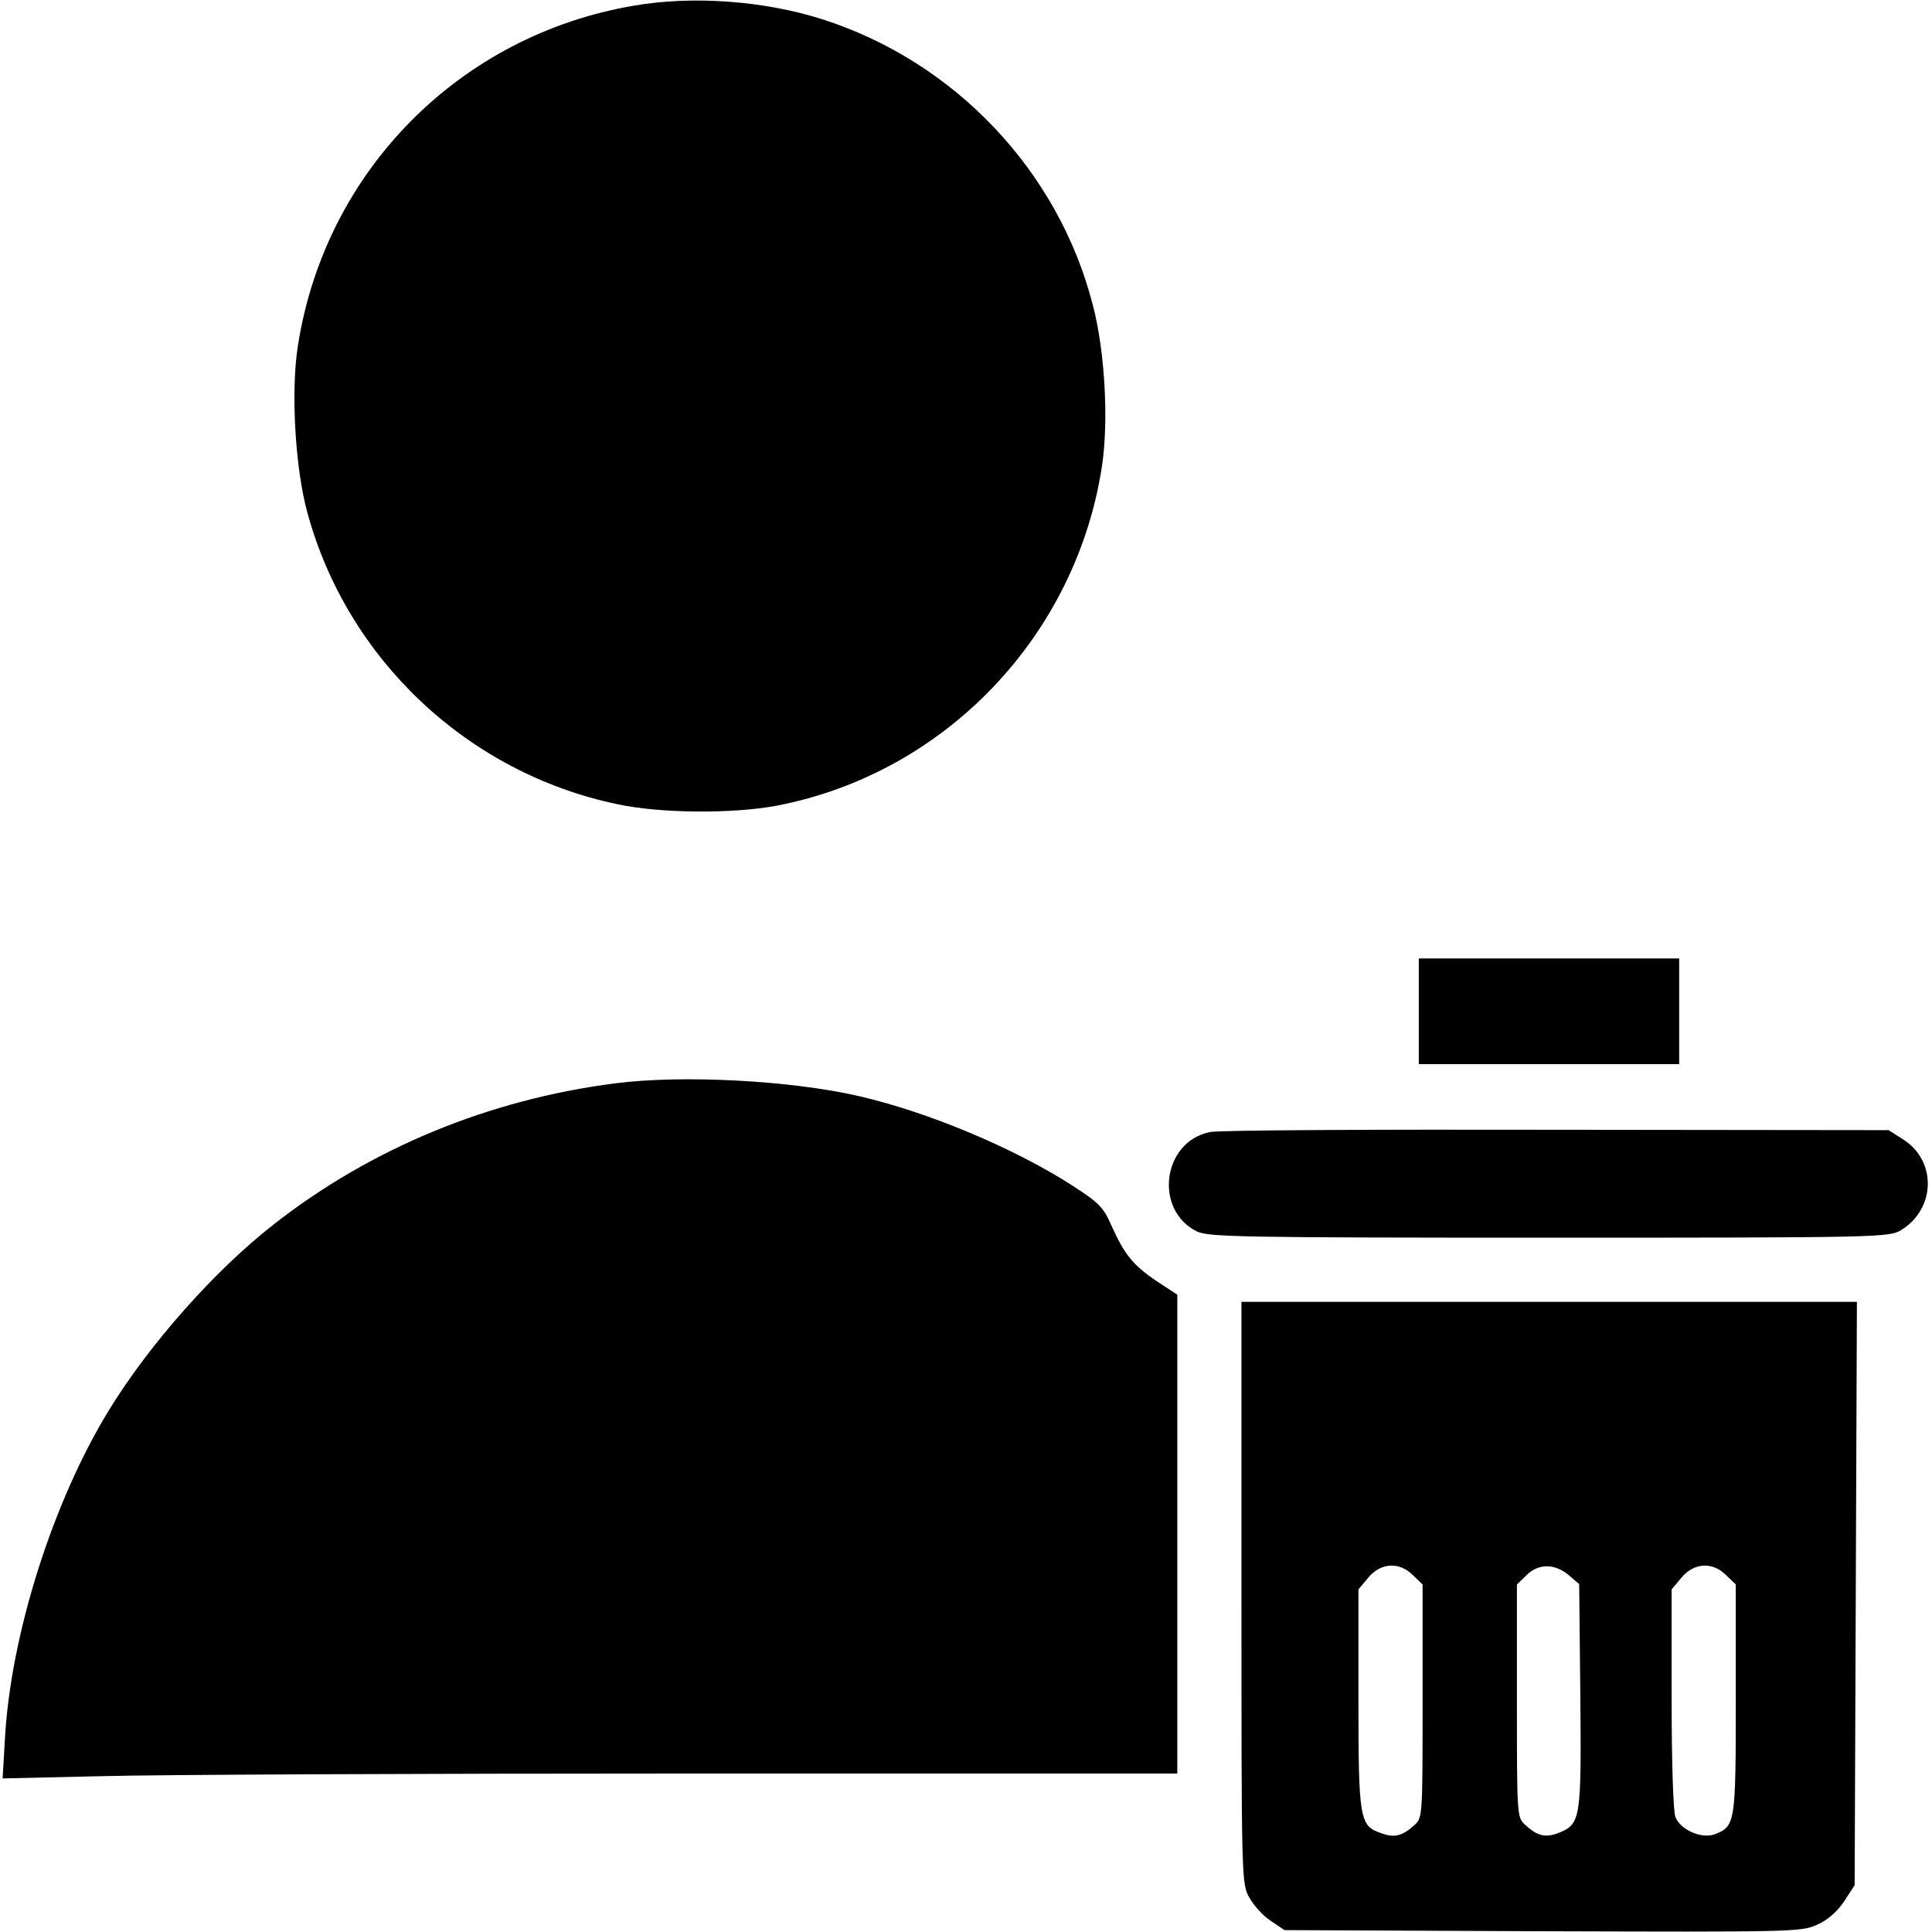 <?xml version="1.0" standalone="no"?>
<!DOCTYPE svg PUBLIC "-//W3C//DTD SVG 20010904//EN"
 "http://www.w3.org/TR/2001/REC-SVG-20010904/DTD/svg10.dtd">
<svg version="1.0" xmlns="http://www.w3.org/2000/svg"
 width="512pt" height="512pt" viewBox="0 0 512 512"
 preserveAspectRatio="xMidYMid meet">

<g transform="translate(0,512) scale(0.1,-0.1)"
fill="#000000" stroke="none">
<path d="M1680 5105 c-461 -78 -817 -437 -890 -898 -20 -119 -8 -329 25 -447
106 -388 425 -688 820 -771 115 -25 308 -26 424 -4 447 86 795 452 862 904 17
120 7 302 -25 423 -91 355 -366 645 -717 757 -153 49 -344 63 -499 36z"/>
<path d="M3760 2440 l0 -140 345 0 345 0 0 140 0 140 -345 0 -345 0 0 -140z"/>
<path d="M1630 2249 c-335 -43 -647 -172 -905 -374 -156 -122 -328 -316 -435
-490 -149 -242 -262 -597 -277 -874 l-6 -104 264 6 c145 4 846 7 1557 7 l1292
0 0 634 0 635 -55 36 c-62 42 -85 70 -120 148 -21 48 -33 60 -106 107 -155 99
-380 193 -562 235 -182 42 -470 57 -647 34z"/>
<path d="M3207 2120 c-127 -25 -150 -208 -34 -264 32 -14 119 -16 934 -16 878
0 899 1 931 20 93 57 95 186 3 242 l-36 23 -880 1 c-484 1 -897 -1 -918 -6z"/>
<path d="M3290 899 c0 -759 0 -772 21 -808 11 -20 36 -48 56 -61 l37 -25 683
-3 c658 -2 686 -2 728 17 29 13 53 34 72 62 l28 43 3 773 3 773 -816 0 -815 0
0 -771z m455 46 l25 -24 0 -309 c0 -307 0 -309 -22 -329 -32 -29 -53 -34 -88
-21 -57 19 -60 37 -60 357 l0 289 26 31 c33 40 83 43 119 6z m412 1 l28 -24 3
-293 c3 -325 1 -342 -54 -365 -37 -15 -58 -11 -91 19 -23 20 -23 22 -23 329
l0 309 25 24 c31 32 75 32 112 1z m418 -1 l25 -24 0 -303 c0 -330 -1 -338 -56
-359 -35 -13 -91 12 -104 46 -6 15 -10 148 -10 315 l0 288 26 31 c33 40 83 43
119 6z"/>
</g>
</svg>
